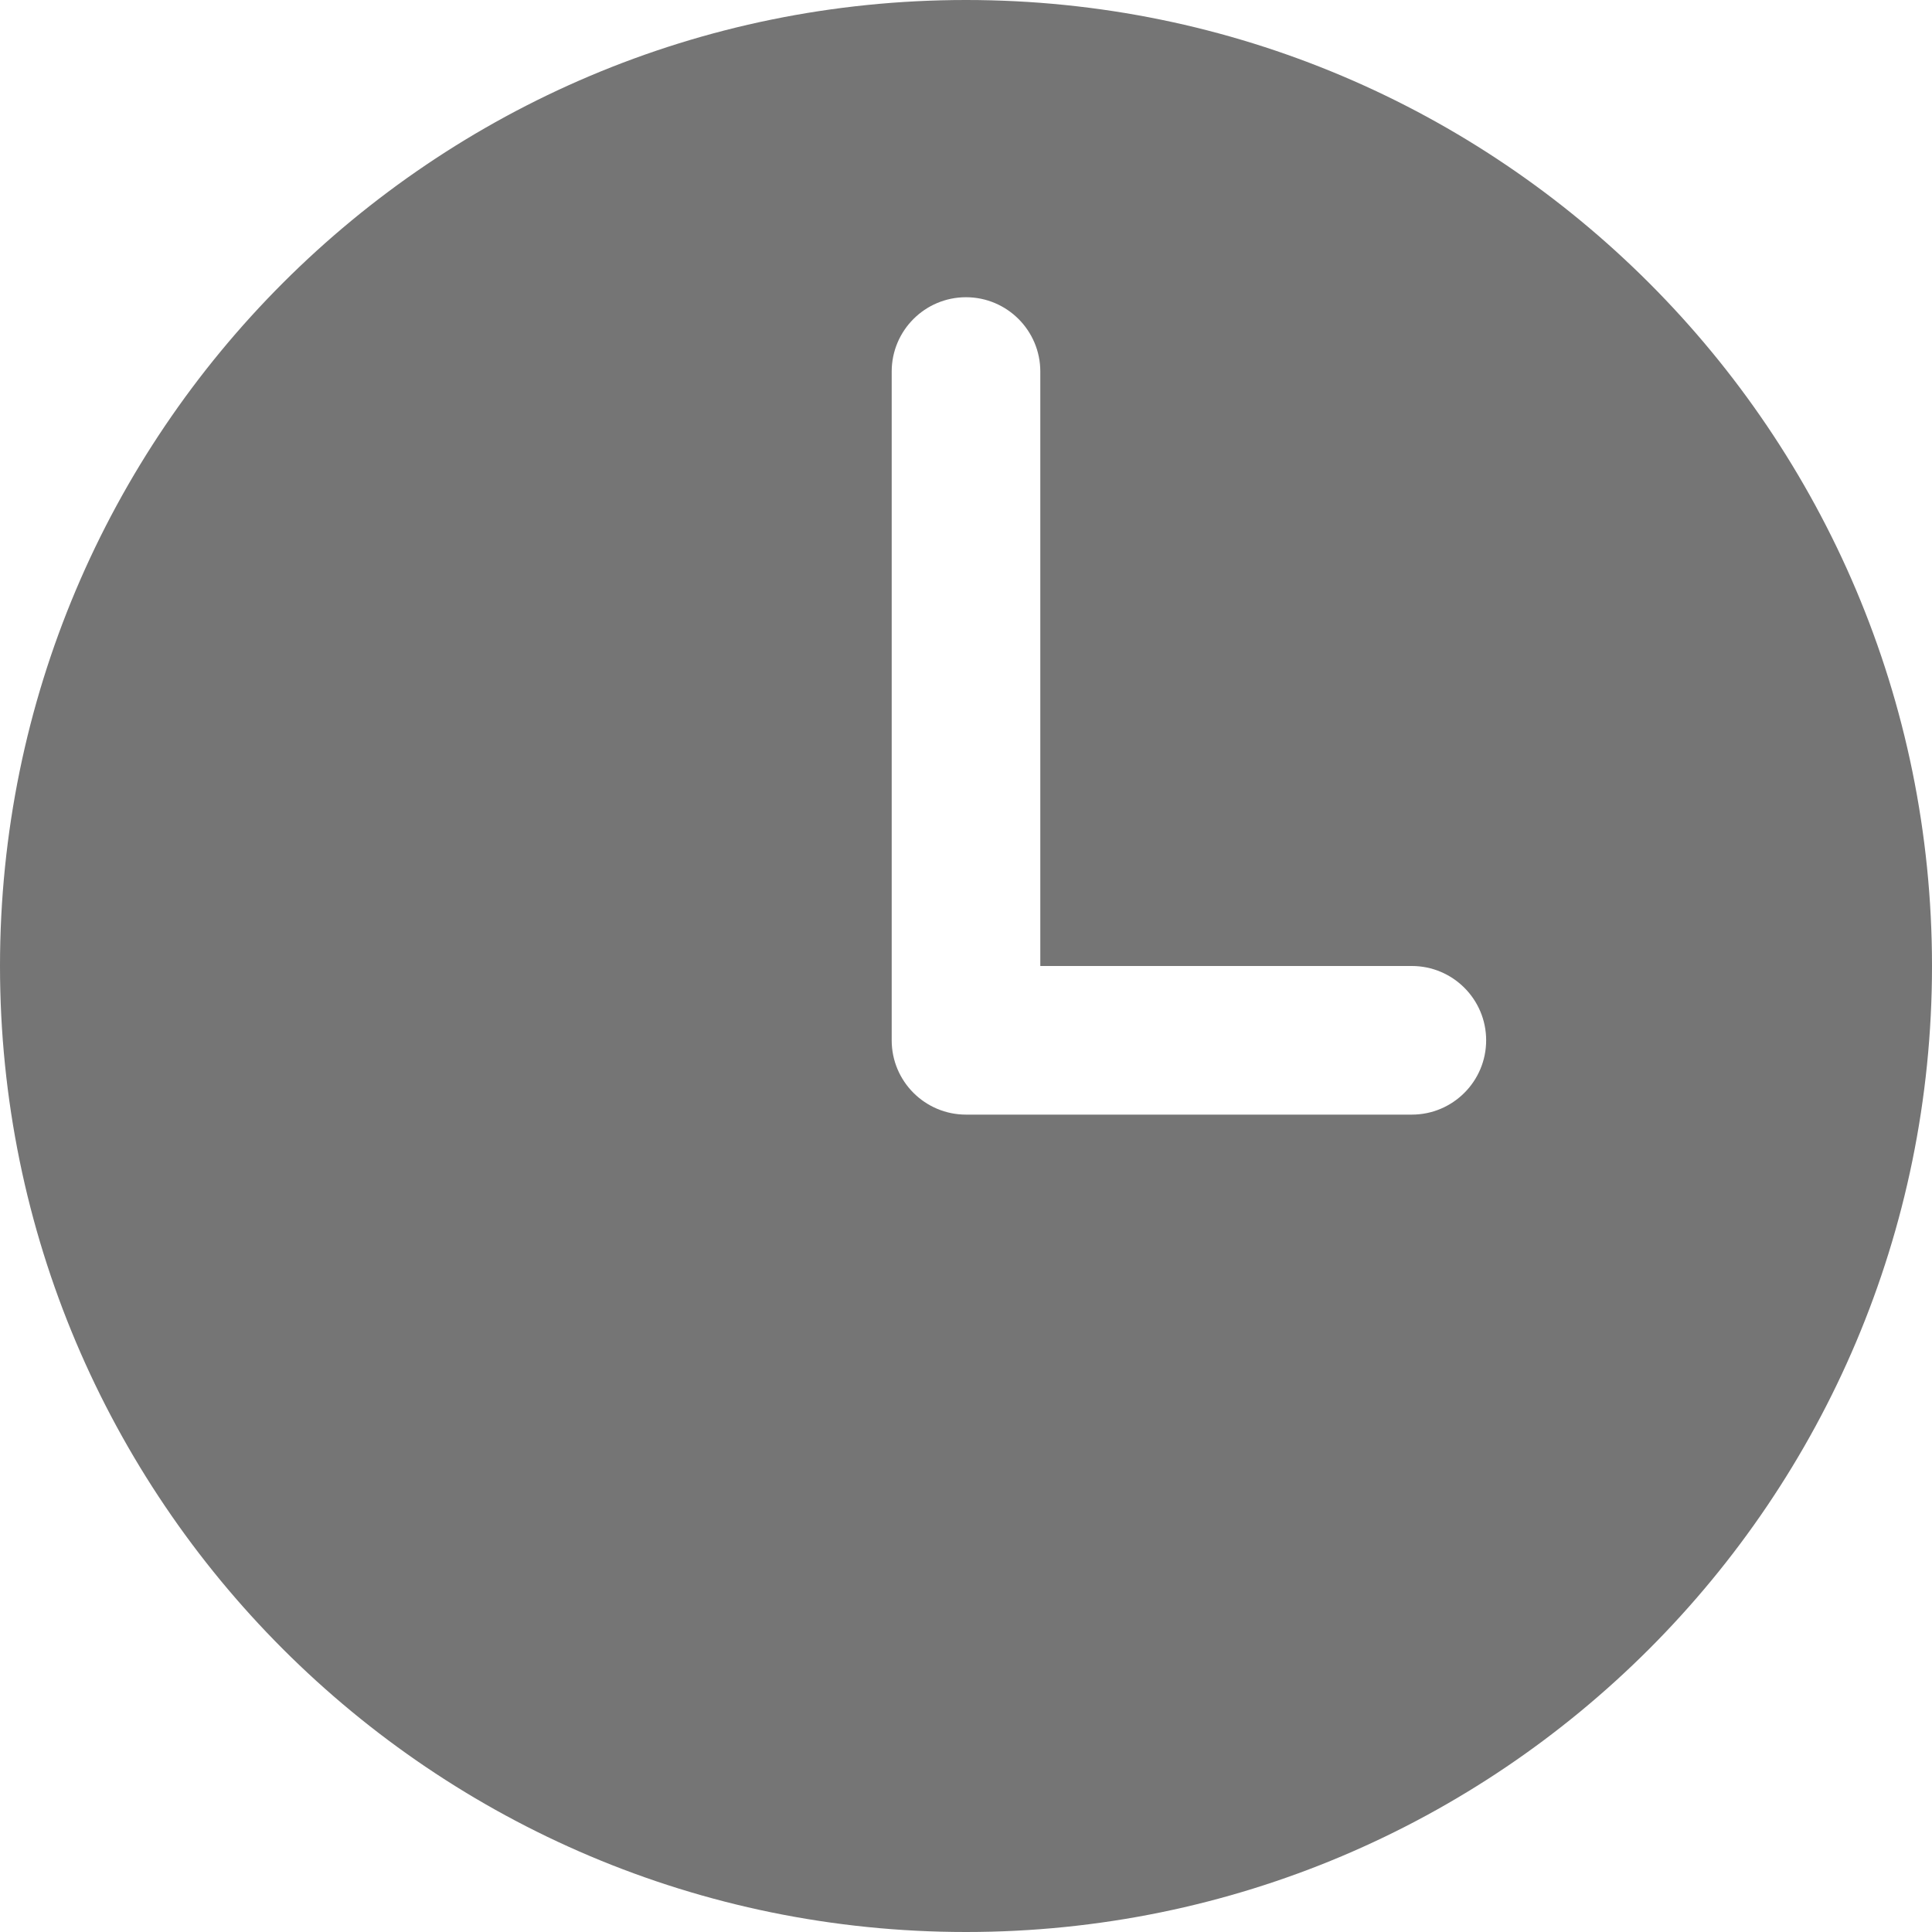 <svg xmlns="http://www.w3.org/2000/svg" width="13" height="13" viewBox="0 0 13 13">
    <g fill="none" fill-rule="evenodd">
        <g fill="#757575" fill-rule="nonzero">
            <g>
                <g>
                    <path d="M6.5 3C2.91 3 0 5.91 0 9.5S2.91 16 6.5 16 13 13.09 13 9.5 10.09 3 6.5 3zm3 7.5h-3c-.276 0-.5-.224-.5-.5V5.5c0-.276.224-.5.5-.5s.5.224.5.5v4h2.5c.276 0 .5.224.5.5s-.224.5-.5.5z" transform="translate(-20 -167) translate(0 114) translate(20 50)"/>
                </g>
            </g>
        </g>
    </g>
</svg>
